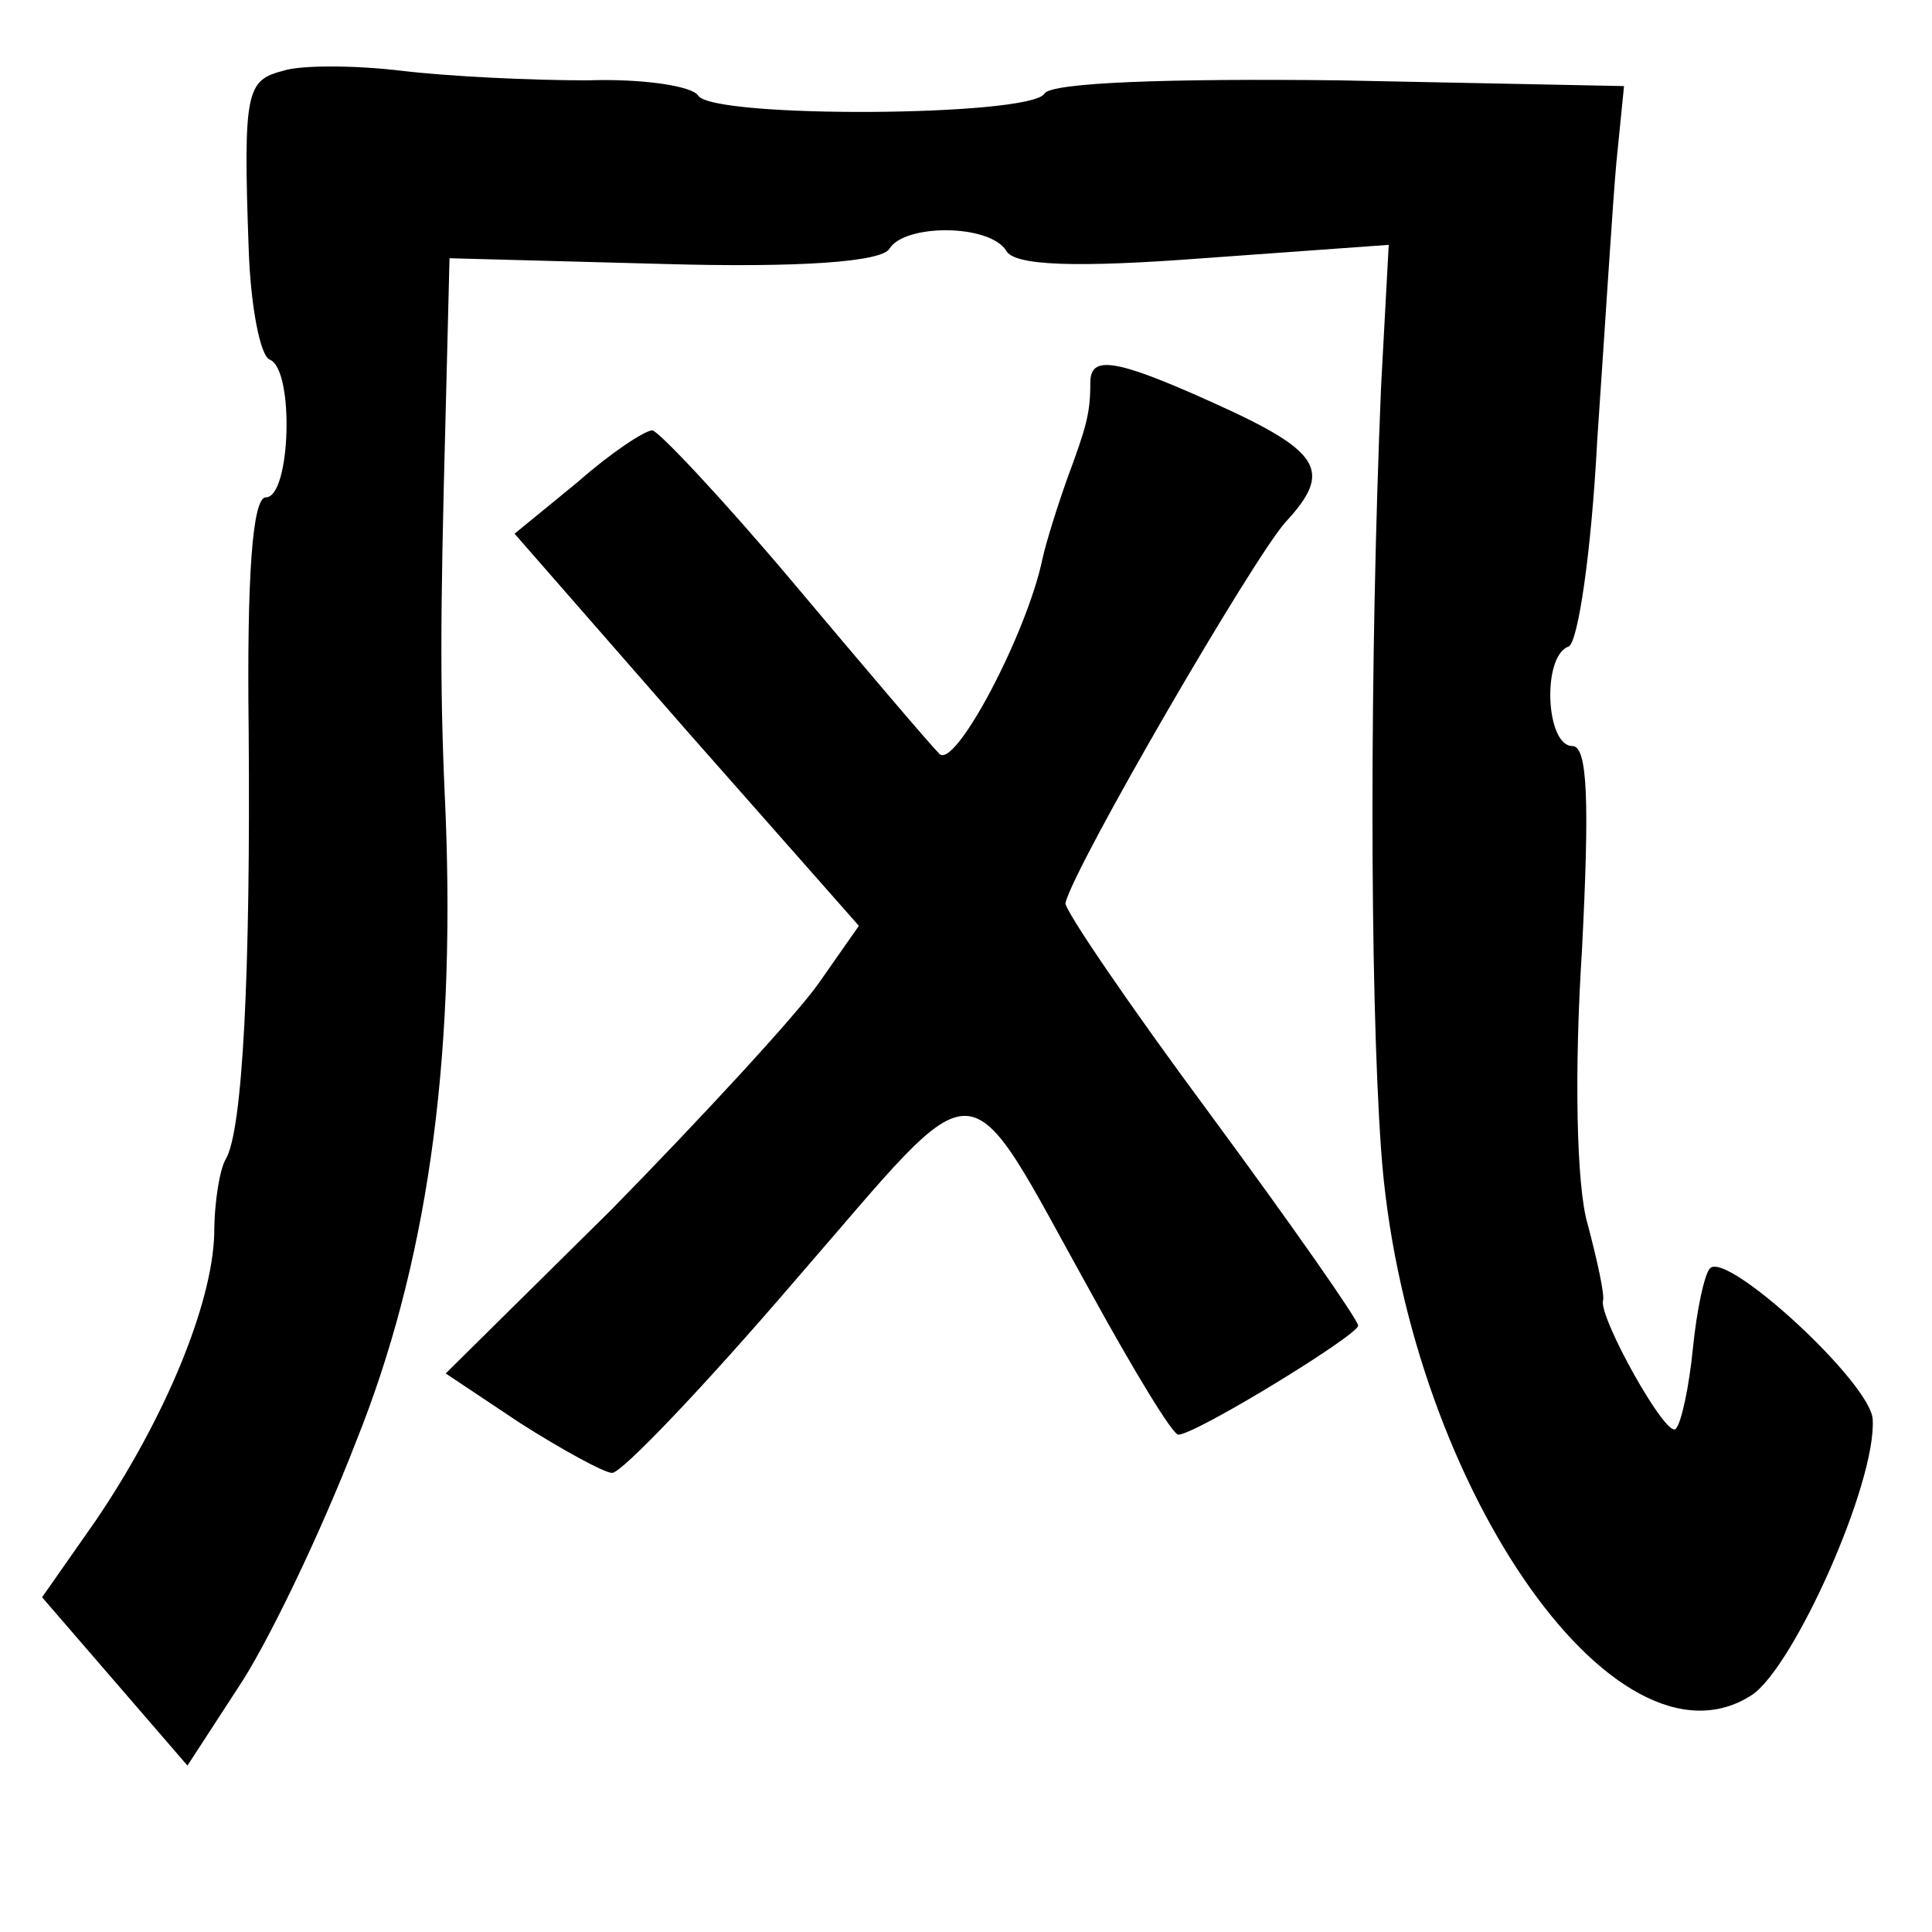 <?xml version="1.0" standalone="no"?>
<!DOCTYPE svg PUBLIC "-//W3C//DTD SVG 20010904//EN"
 "http://www.w3.org/TR/2001/REC-SVG-20010904/DTD/svg10.dtd">
<svg version="1.0" xmlns="http://www.w3.org/2000/svg"
 width="101pt" height="101pt" viewBox="0 0 101 101"
 preserveAspectRatio="xMidYMid meet">
<g transform="translate(0,101) scale(0.1,-0.1)"
fill="#000000" stroke="none">
<path d="M148 973 c-19 -5 -21 -10 -18 -93 1 -30 6 -56 11 -58 13 -5 11 -72
-2 -72 -7 0 -10 -41 -9 -122 1 -125 -3 -209 -12 -224 -3 -5 -6 -22 -6 -39 -1
-37 -26 -97 -62 -150 l-28 -40 38 -44 38 -44 26 40 c15 22 43 80 62 129 37 92
52 197 47 327 -3 65 -3 99 0 212 l2 80 112 -3 c70 -2 114 1 118 8 8 13 52 13
61 -1 4 -8 37 -9 103 -4 l97 7 -4 -74 c-6 -144 -6 -314 0 -399 12 -171 122
-332 194 -285 22 15 65 111 63 144 -1 19 -76 88 -85 79 -3 -3 -7 -22 -9 -42
-2 -20 -6 -39 -9 -42 -5 -5 -40 58 -38 67 1 3 -3 21 -8 40 -6 20 -7 81 -3 143
4 78 3 107 -5 107 -14 0 -16 47 -2 52 5 2 12 50 15 108 4 58 8 123 10 145 l4
40 -149 3 c-87 1 -151 -1 -154 -7 -8 -12 -173 -13 -181 -1 -3 5 -29 9 -58 8
-29 0 -72 2 -97 5 -25 3 -53 3 -62 0z"/>
<path d="M570 810 c0 -16 -2 -23 -12 -50 -5 -14 -11 -33 -13 -42 -8 -39 -46
-111 -54 -102 -5 5 -39 45 -76 89 -37 44 -71 80 -74 80 -4 0 -22 -12 -39 -27
l-33 -27 90 -103 90 -102 -21 -30 c-12 -17 -61 -70 -108 -118 l-87 -86 39 -26
c22 -14 44 -26 48 -26 5 0 48 45 96 101 100 115 86 116 155 -8 22 -40 42 -73
45 -73 9 0 94 52 94 57 0 3 -35 53 -77 110 -43 58 -77 108 -76 111 5 20 98
180 115 199 25 27 19 37 -39 63 -51 23 -63 24 -63 10z"/>
</g>
</svg>

